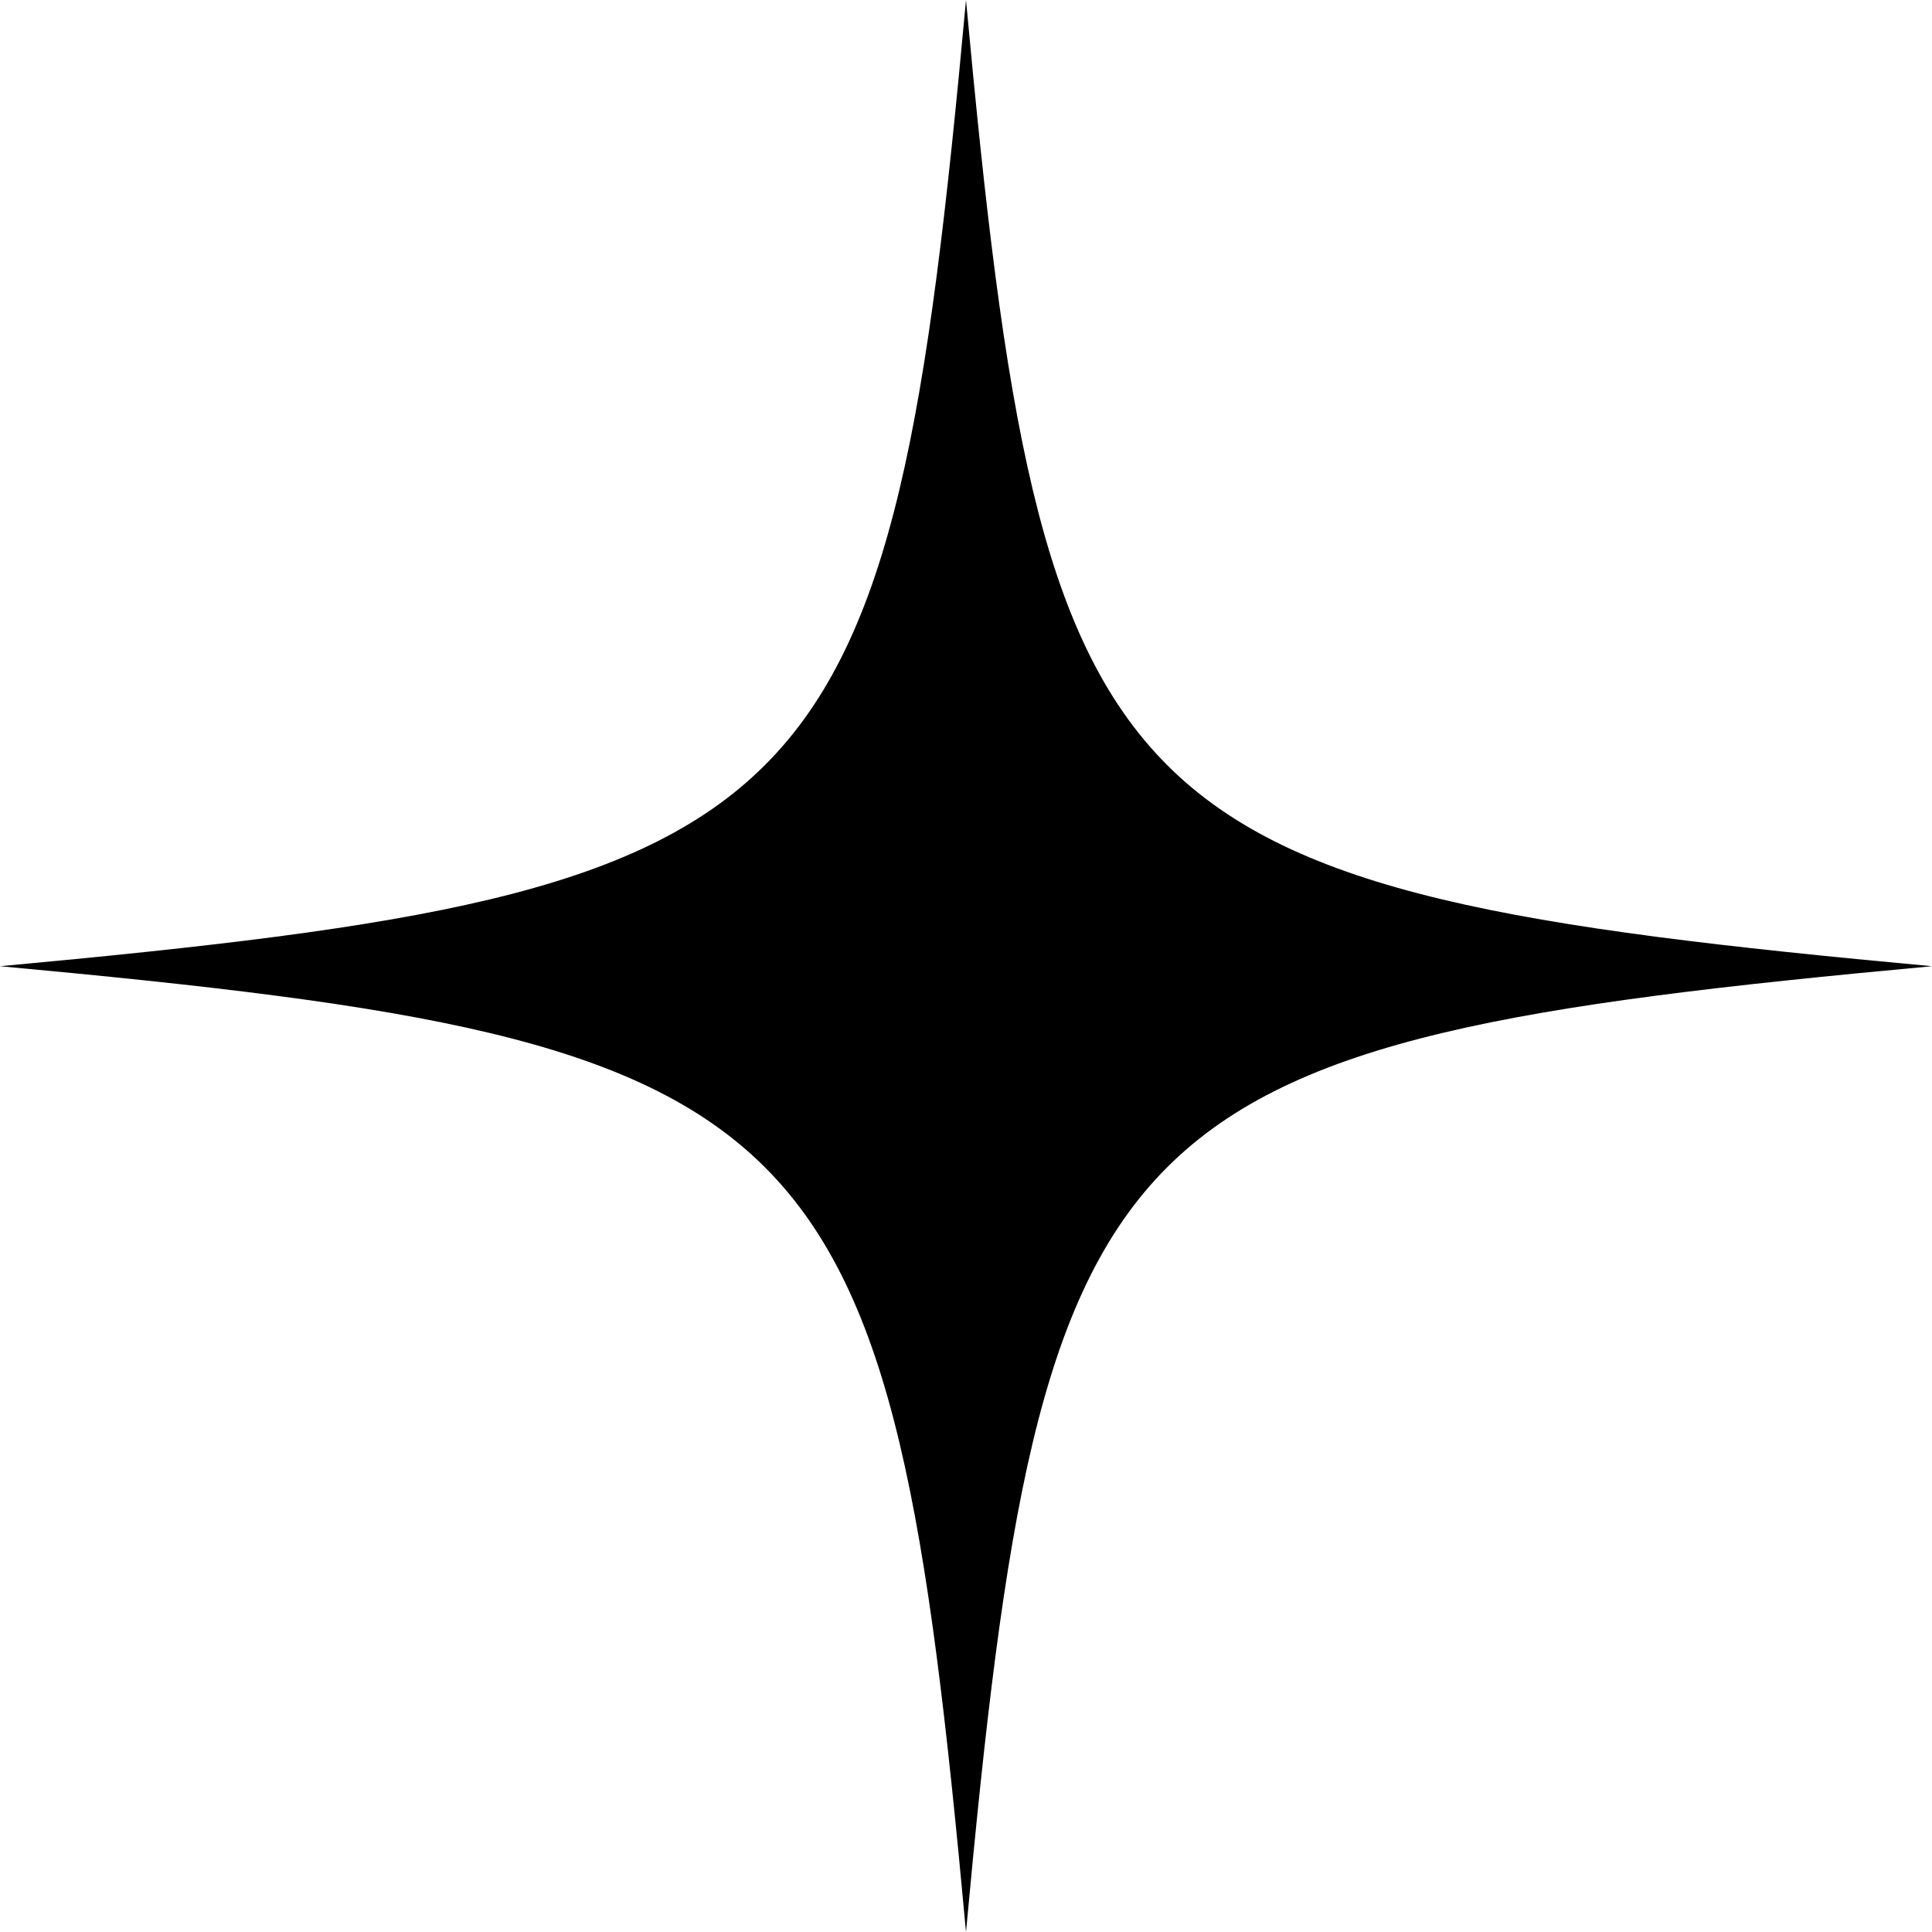 <?xml version="1.0" encoding="UTF-8"?> <svg xmlns="http://www.w3.org/2000/svg" width="9" height="9" viewBox="0 0 9 9" fill="none"> <path d="M4.5 9C4.856 5.144 5.142 4.857 9 4.501C5.142 4.145 4.856 3.858 4.5 -1.96696e-07C4.146 3.858 3.857 4.145 2.3346e-07 4.501C3.857 4.857 4.146 5.144 4.5 9Z" fill="black"></path> </svg> 
